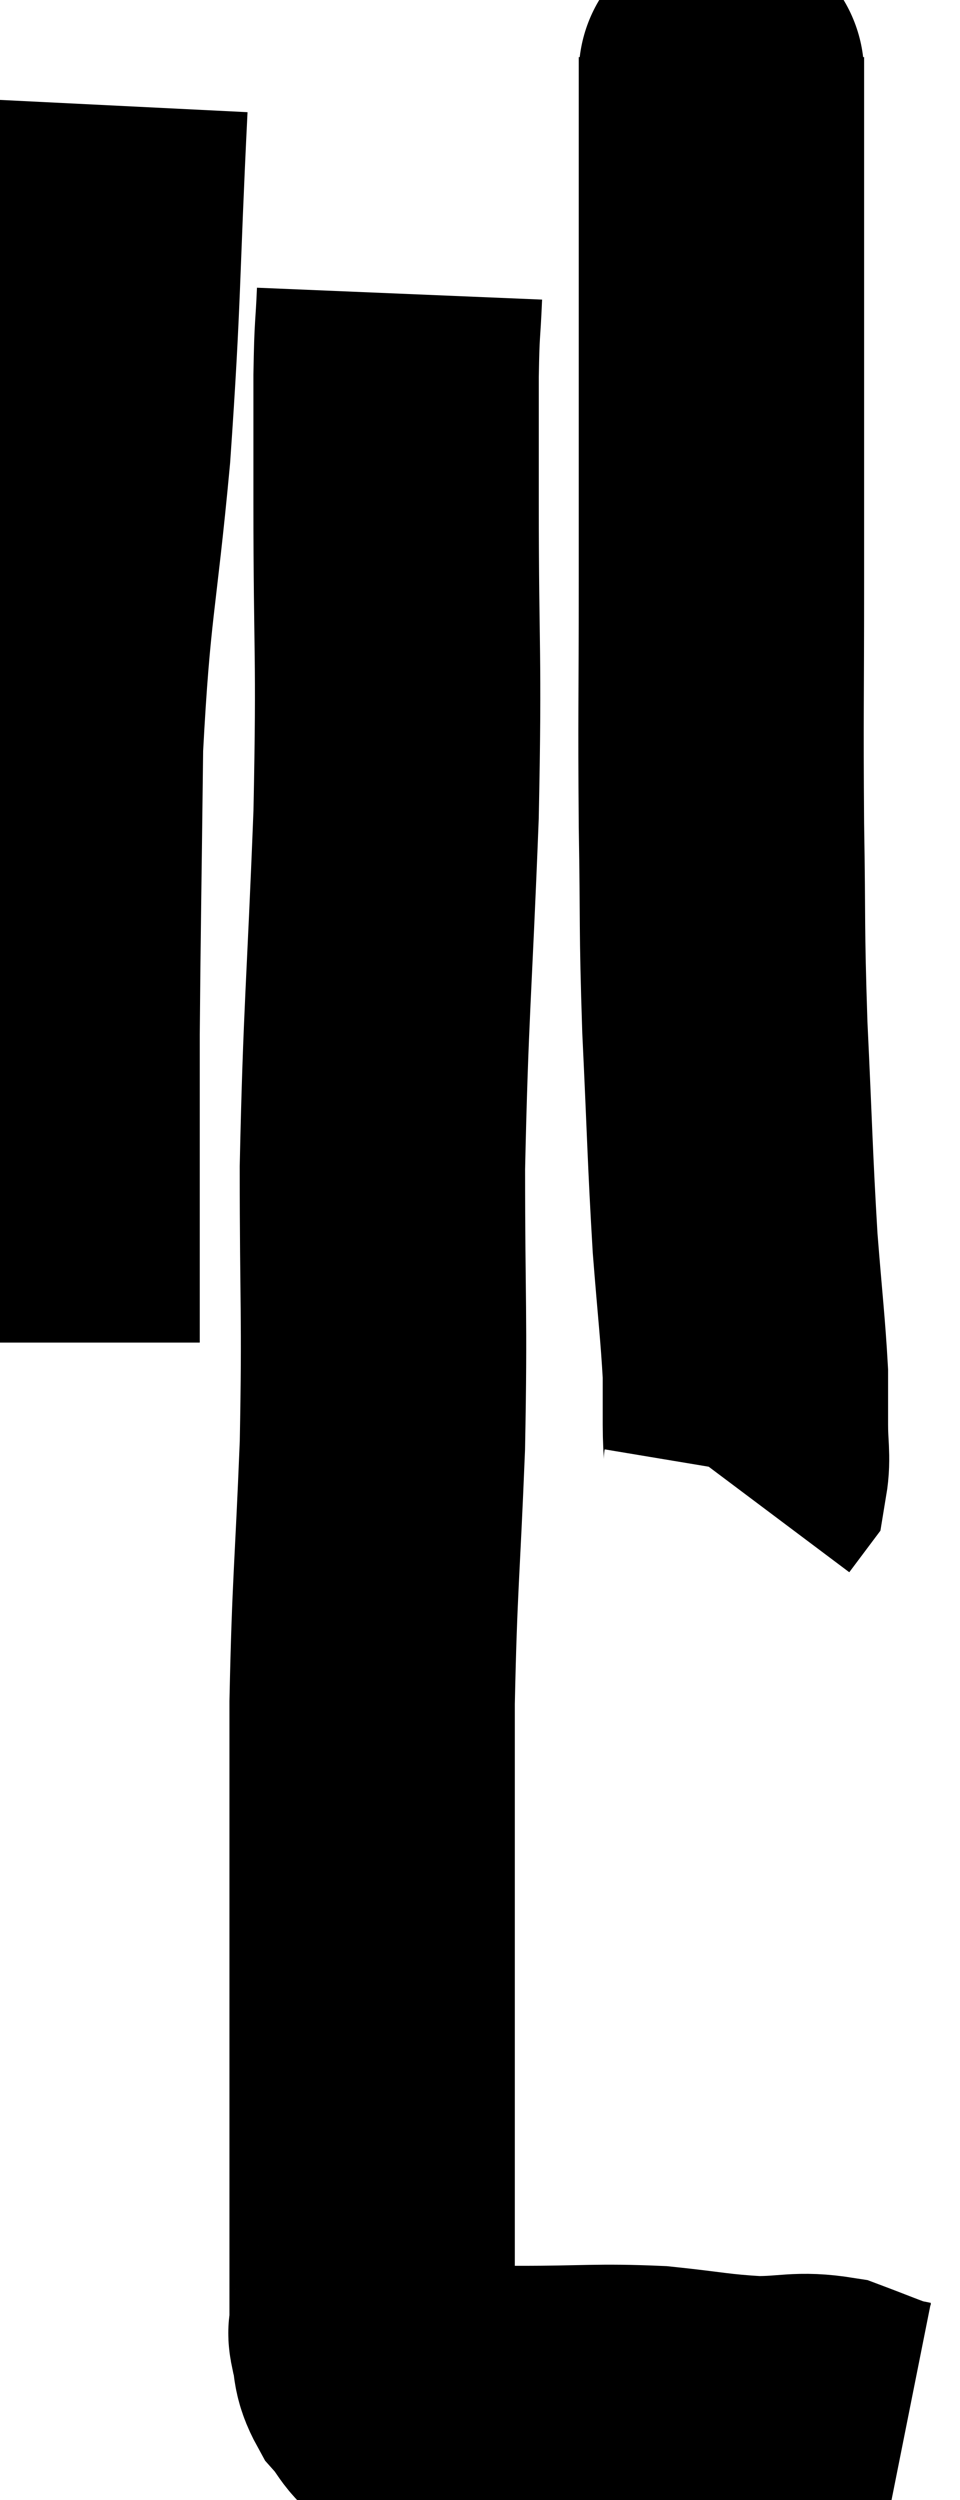 <svg xmlns="http://www.w3.org/2000/svg" viewBox="13.64 0.38 16.82 43.76" width="16.82" height="43.76"><path d="M 15.48 2.22 C 15.33 5.25, 15.375 5.475, 15.18 8.28 C 14.94 10.86, 14.835 10.89, 14.7 13.44 C 14.67 15.96, 14.655 16.695, 14.64 18.48 C 14.64 19.53, 14.64 19.545, 14.64 20.58 C 14.64 21.6, 14.64 22.11, 14.64 22.62 C 14.64 22.62, 14.64 22.38, 14.64 22.62 C 14.64 23.1, 14.64 23.265, 14.64 23.58 C 14.64 23.73, 14.64 23.805, 14.64 23.88 L 14.64 23.88" fill="none" stroke="black" stroke-width="5"></path><path d="M 26.28 1.38 C 26.28 2.22, 26.28 0.765, 26.28 3.06 C 26.28 6.81, 26.28 7.62, 26.28 10.56 C 26.28 12.69, 26.265 12.87, 26.28 14.82 C 26.31 16.59, 26.28 16.53, 26.34 18.36 C 26.43 20.25, 26.43 20.625, 26.52 22.14 C 26.61 23.28, 26.655 23.625, 26.7 24.42 C 26.7 24.87, 26.7 24.885, 26.7 25.32 C 26.7 25.74, 26.745 25.89, 26.7 26.16 L 26.52 26.4" fill="none" stroke="black" stroke-width="5"></path><path d="M 20.64 5.52 C 20.61 6.24, 20.595 6.045, 20.58 6.96 C 20.58 8.07, 20.58 7.26, 20.58 9.18 C 20.58 11.91, 20.64 11.73, 20.58 14.64 C 20.46 17.73, 20.4 18.06, 20.34 20.82 C 20.34 23.25, 20.385 23.34, 20.34 25.68 C 20.25 27.93, 20.205 28.065, 20.16 30.18 C 20.16 32.16, 20.16 32.445, 20.16 34.14 C 20.16 35.55, 20.16 35.925, 20.16 36.96 C 20.16 37.62, 20.16 37.515, 20.16 38.28 C 20.16 39.15, 20.16 39.3, 20.16 40.02 C 20.16 40.59, 20.16 40.83, 20.16 41.16 C 20.16 41.25, 20.115 41.13, 20.16 41.34 C 20.25 41.67, 20.175 41.7, 20.34 42 C 20.58 42.27, 20.58 42.405, 20.82 42.54 C 21.06 42.54, 21.075 42.54, 21.3 42.54 C 21.51 42.54, 21.36 42.54, 21.72 42.54 C 22.23 42.54, 21.885 42.54, 22.74 42.54 C 23.94 42.54, 24.105 42.495, 25.14 42.54 C 26.01 42.63, 26.115 42.675, 26.88 42.72 C 27.54 42.72, 27.63 42.63, 28.2 42.72 C 28.68 42.9, 28.845 42.975, 29.16 43.08 C 29.31 43.11, 29.385 43.125, 29.46 43.14 L 29.46 43.14" fill="none" stroke="black" stroke-width="5"></path></svg>